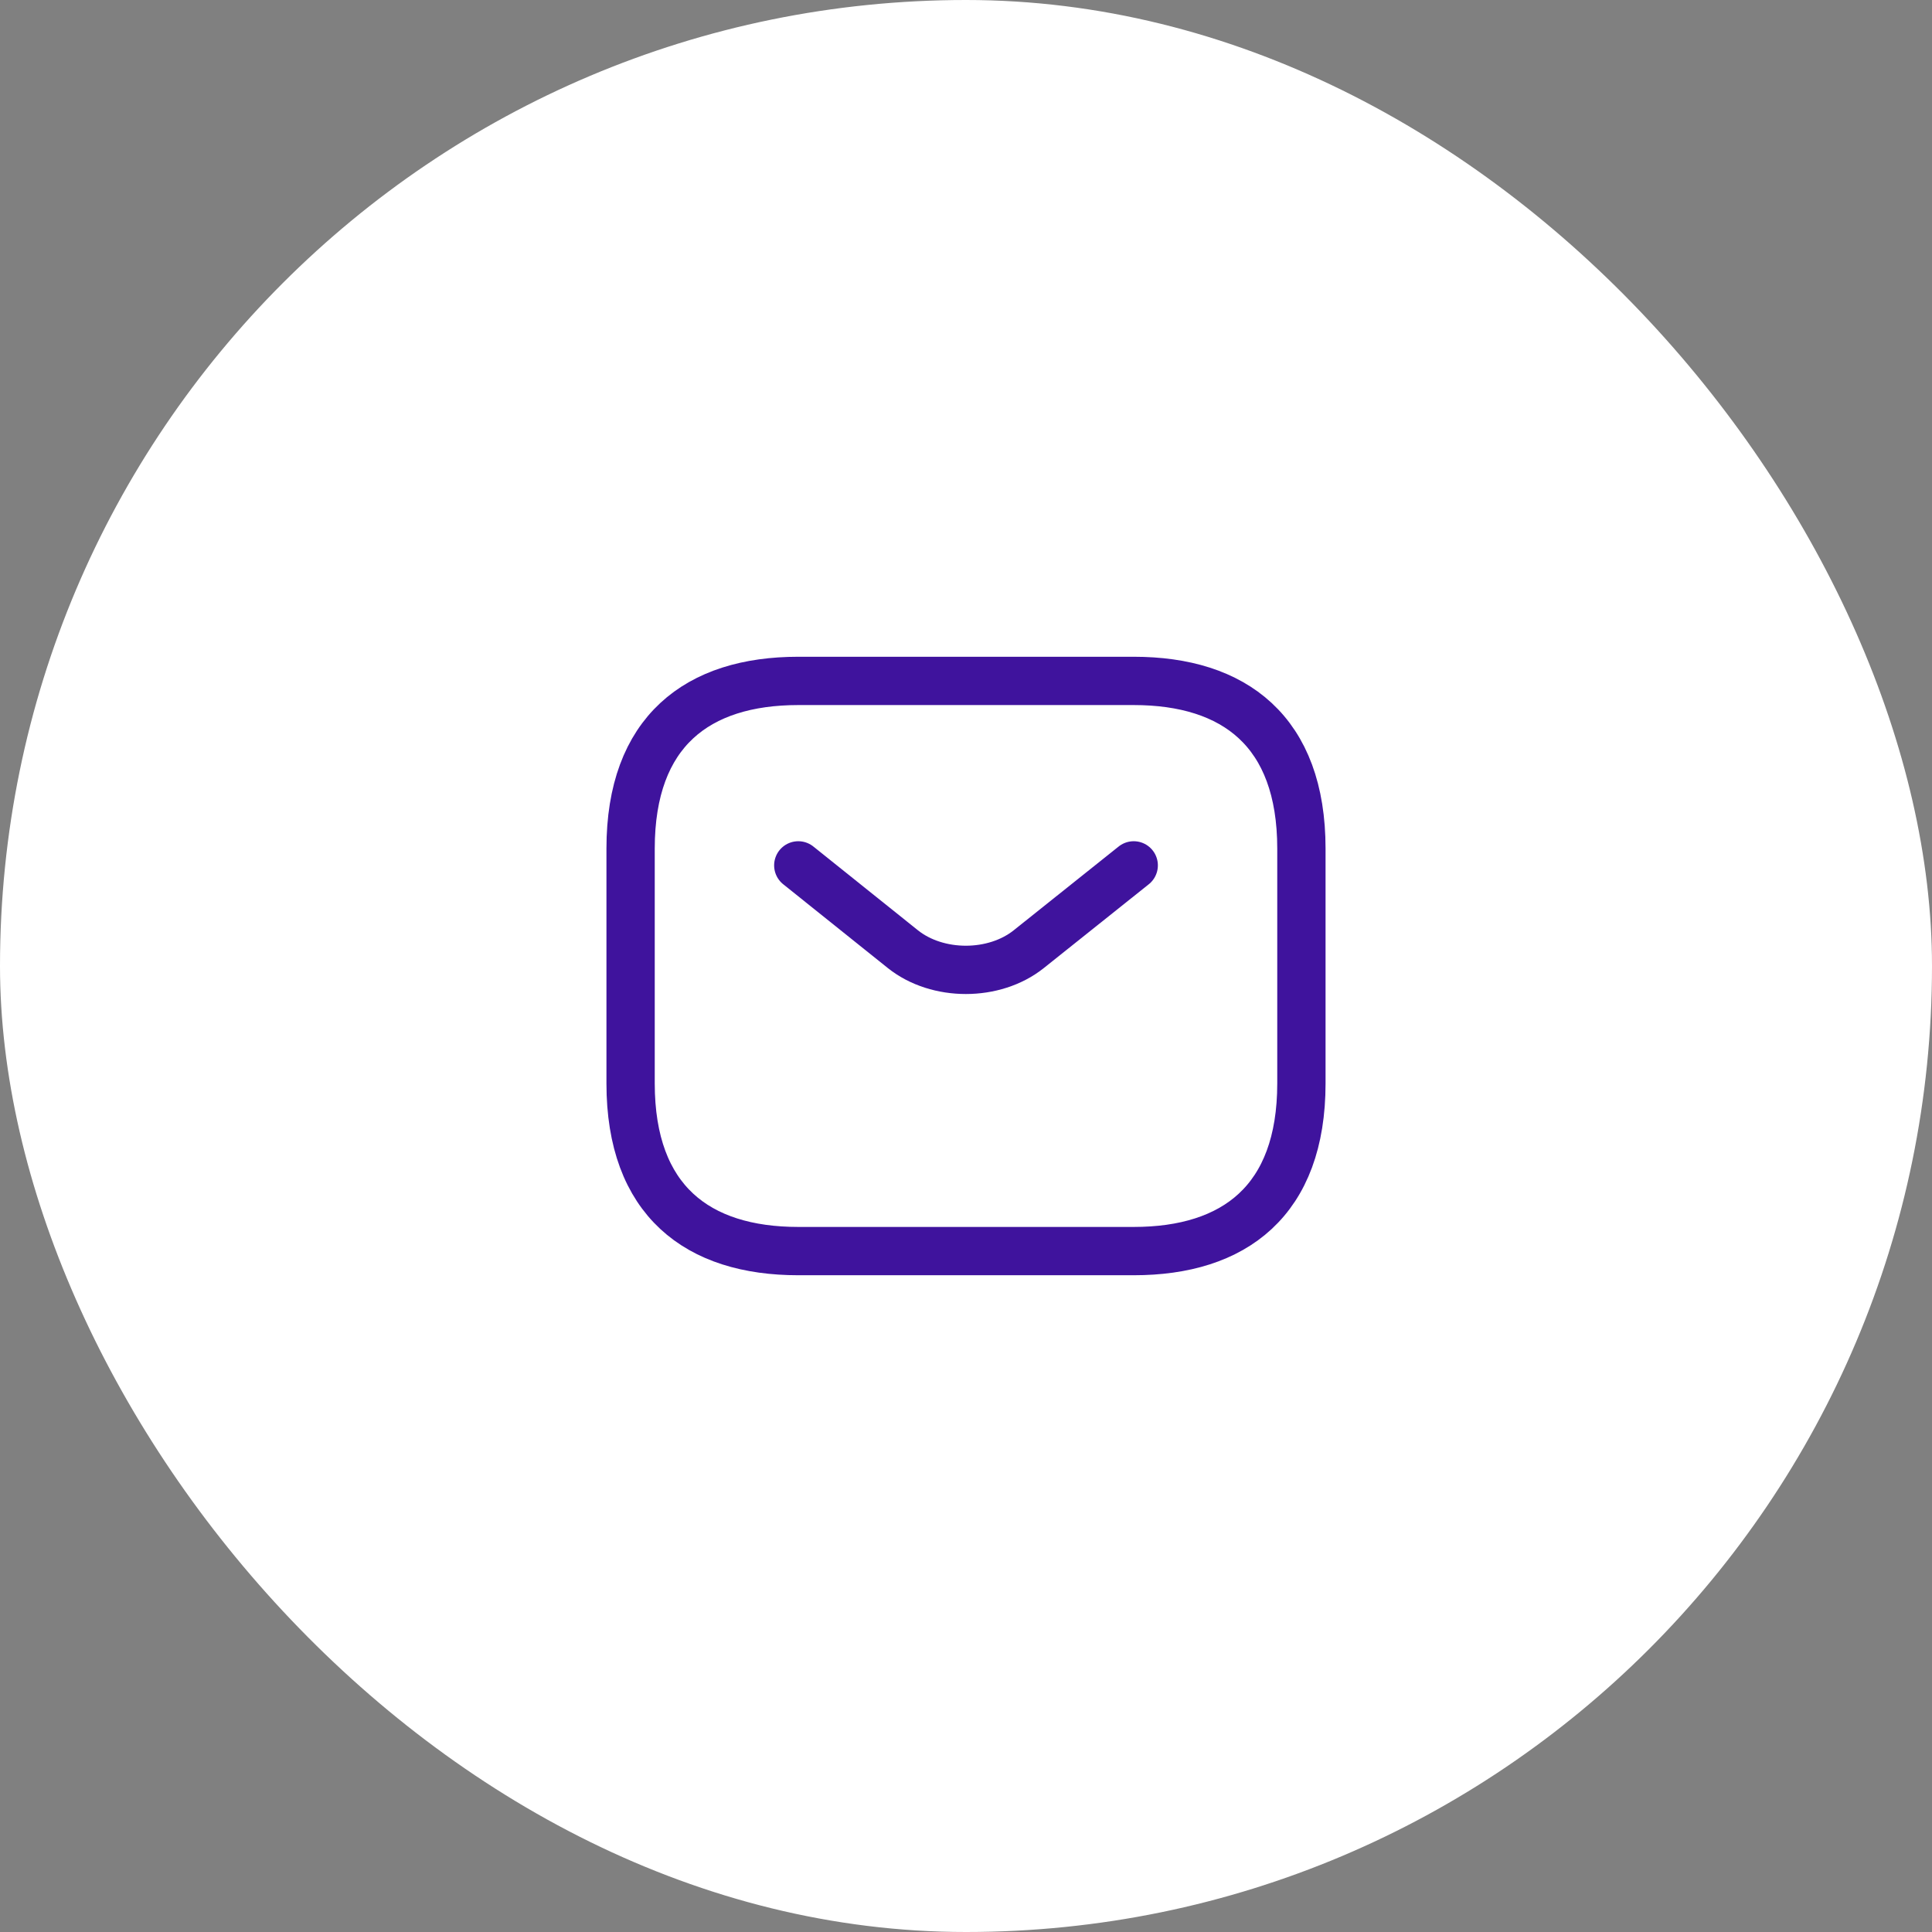 <svg width="48" height="48" viewBox="0 0 48 48" fill="none" xmlns="http://www.w3.org/2000/svg">
<rect x="0" y="0" width="48" height="48" fill="#808080" stroke="none"/>
<rect width="48" height="48" rx="24" fill="white"/>
<path d="M28.167 31.083H19.833C17.333 31.083 15.667 29.833 15.667 26.917V21.083C15.667 18.167 17.333 16.917 19.833 16.917H28.167C30.667 16.917 32.333 18.167 32.333 21.083V26.917C32.333 29.833 30.667 31.083 28.167 31.083Z" stroke="#3F139D" stroke-width="1.2" stroke-miterlimit="10" stroke-linecap="round" stroke-linejoin="round"/>
<path d="M28.167 21.5L25.558 23.583C24.7 24.267 23.292 24.267 22.433 23.583L19.833 21.5" stroke="#3F139D" stroke-width="1.2" stroke-miterlimit="10" stroke-linecap="round" stroke-linejoin="round"/>
</svg>
